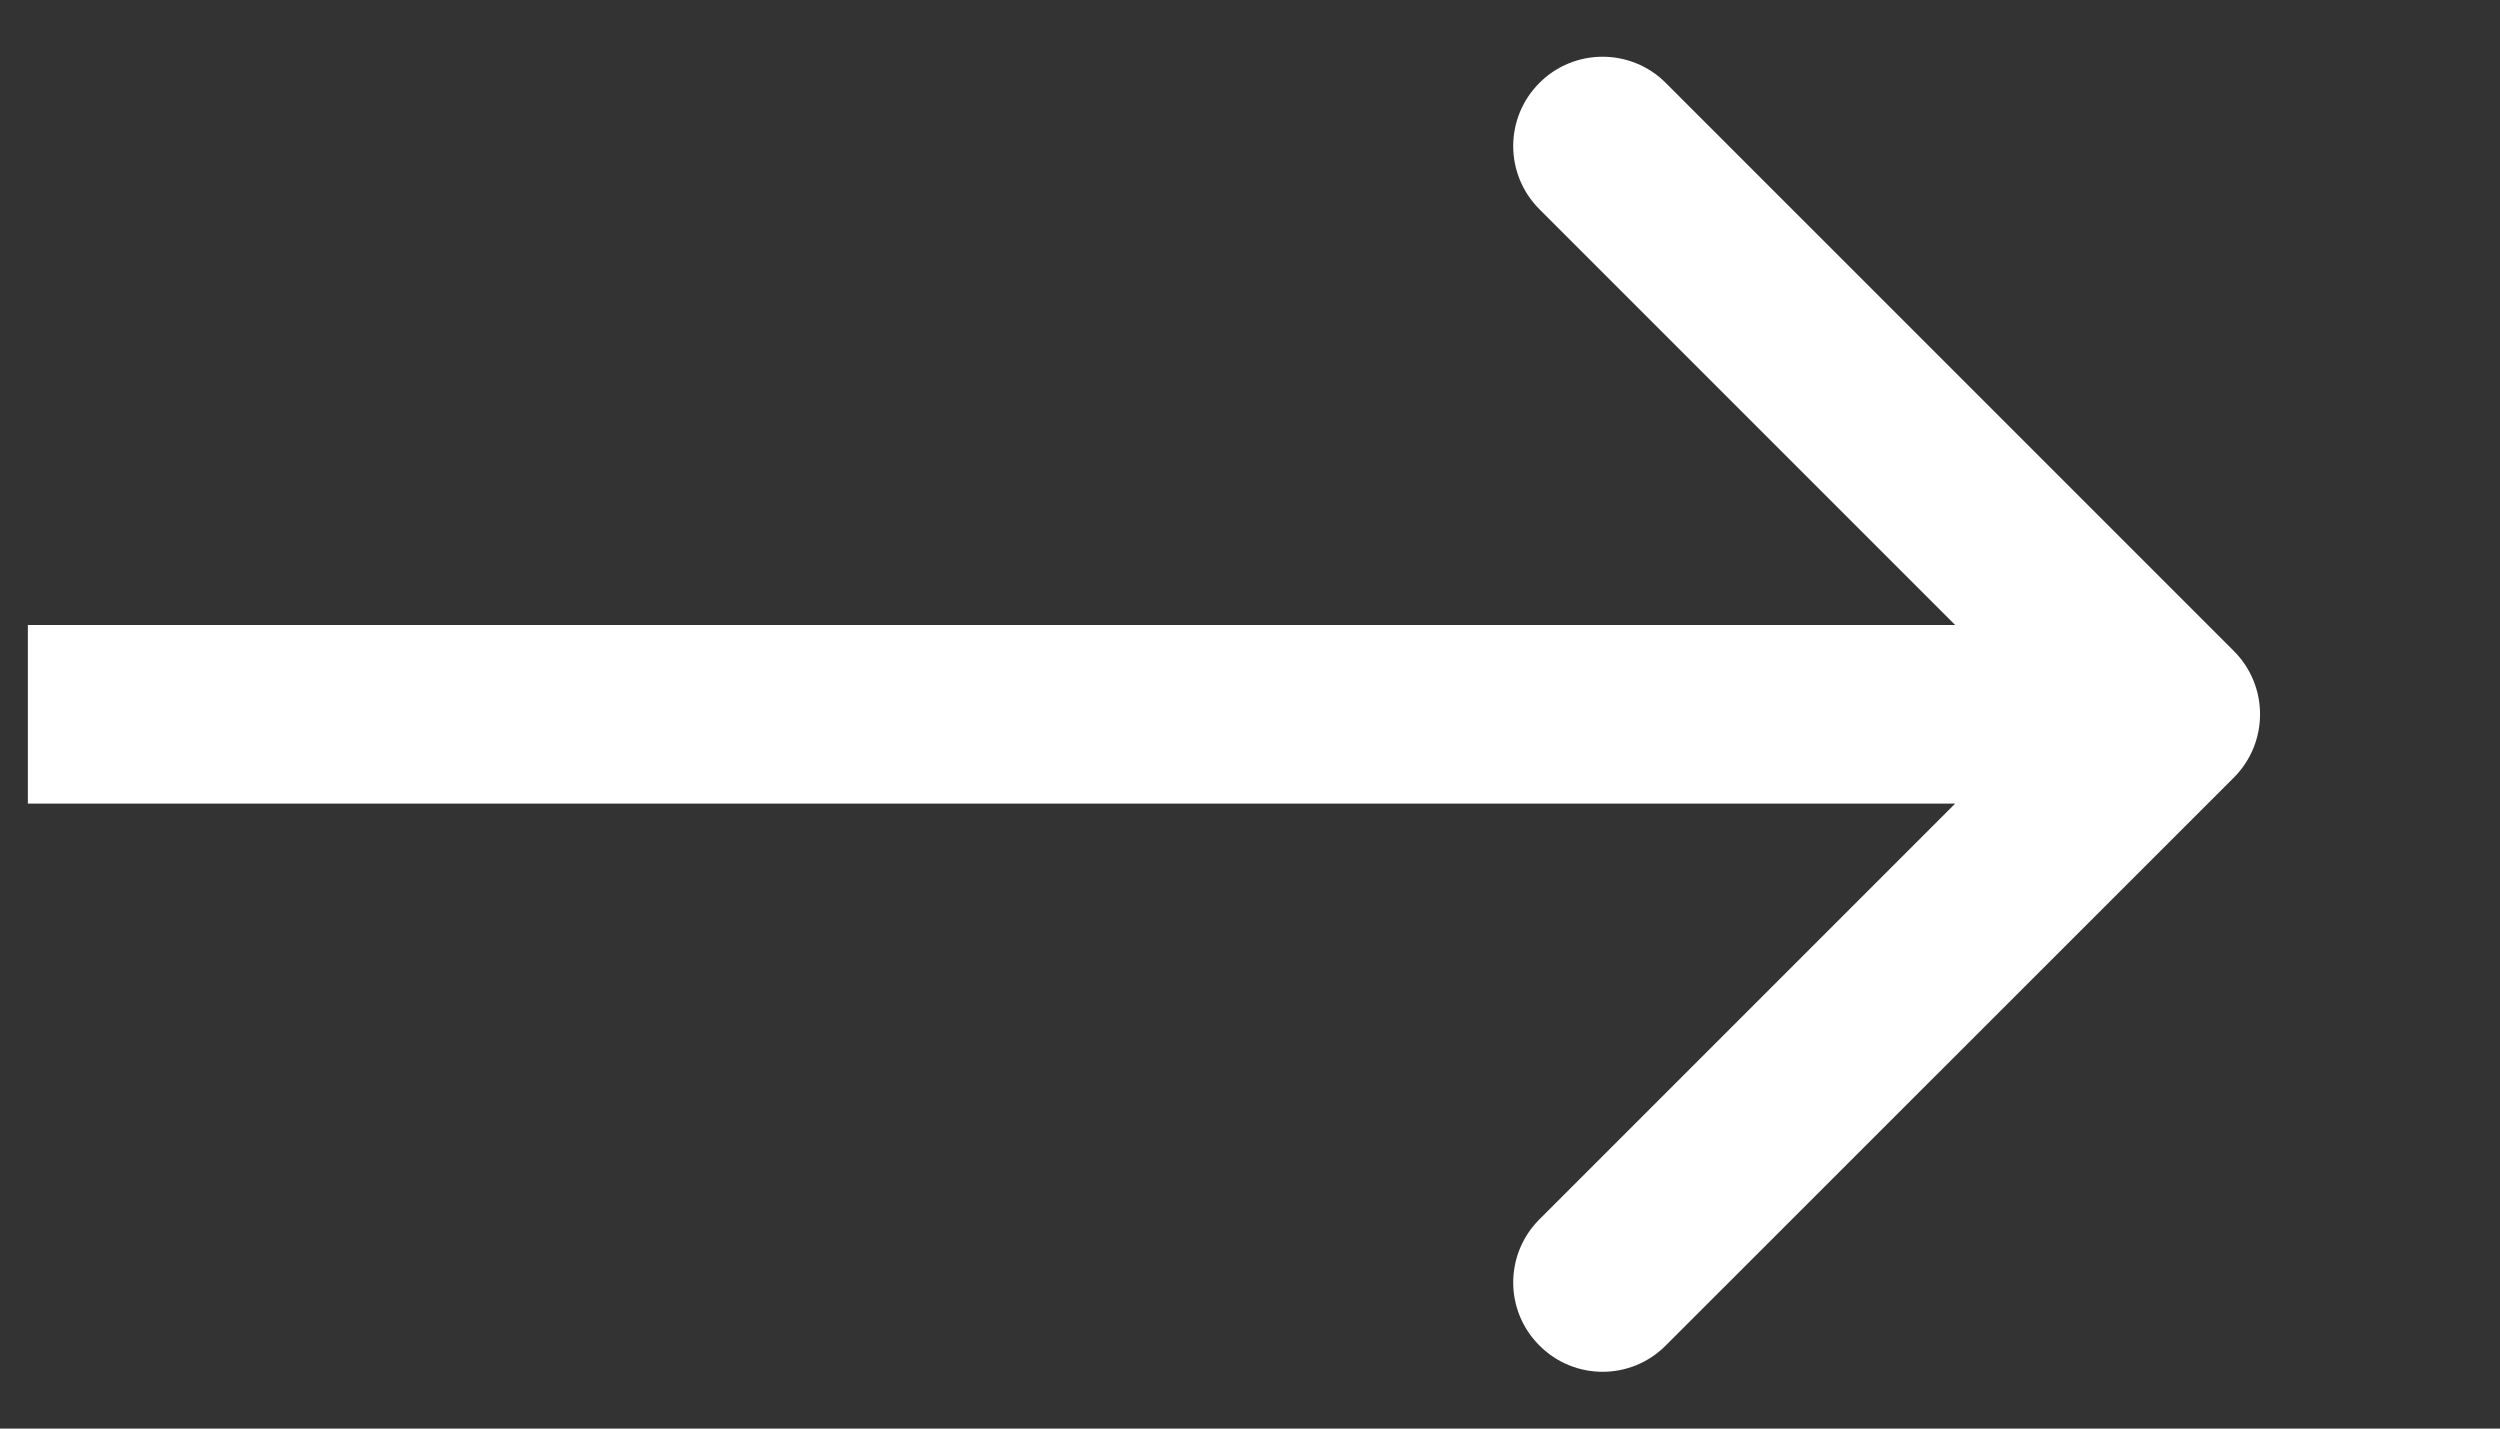 <svg width="14" height="8" viewBox="0 0 14 8" fill="none" xmlns="http://www.w3.org/2000/svg">
<rect x="0" y="0" width="14" height="8" fill="#333333" stroke="none"/>
<g clip-path="url(#clip0_1_798)">
<path d="M12.51 4.354C12.705 4.158 12.705 3.842 12.51 3.646L9.328 0.464C9.133 0.269 8.816 0.269 8.621 0.464C8.425 0.66 8.425 0.976 8.621 1.172L11.449 4L8.621 6.828C8.425 7.024 8.425 7.34 8.621 7.535C8.816 7.731 9.133 7.731 9.328 7.535L12.51 4.354ZM0.156 4.5H12.156V3.5H0.156V4.5Z" fill="white"/>
</g>
<defs>
<clipPath id="clip0_1_798">
<rect width="13" height="8" fill="white" transform="translate(0.156)"/>
</clipPath>
</defs>
</svg>
